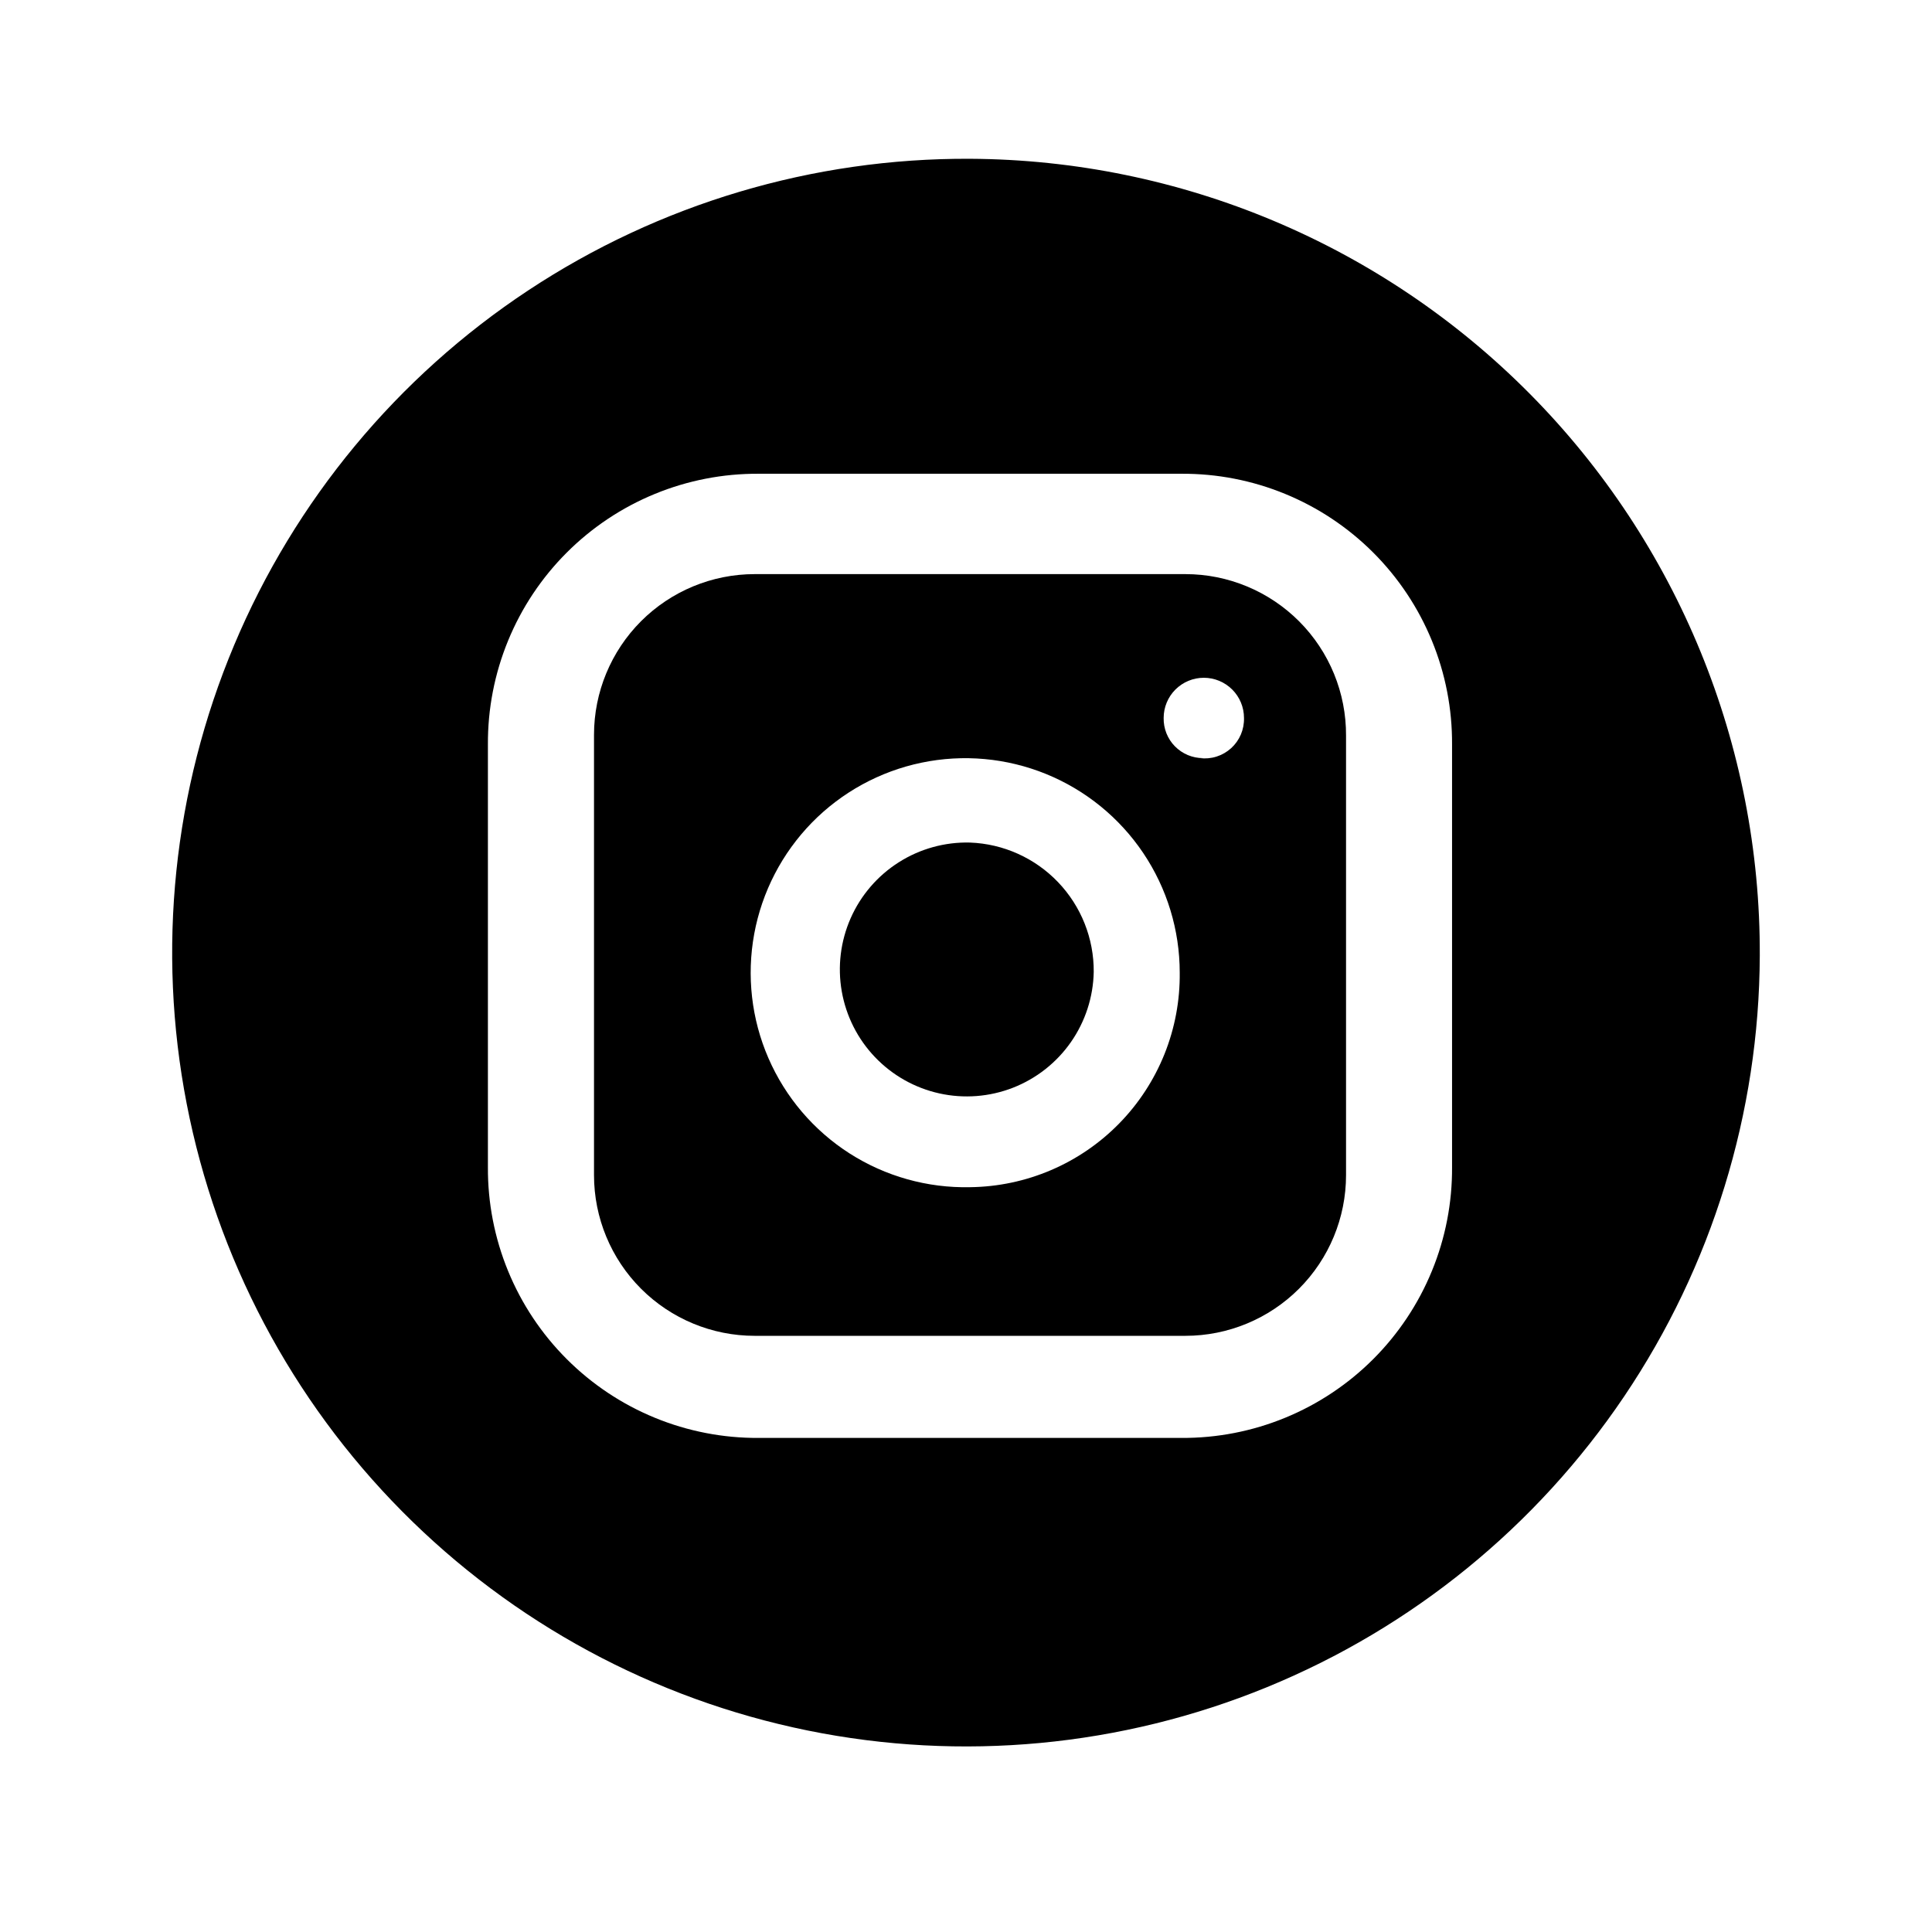 <svg width="72" height="71" viewBox="0 0 72 71" fill="none" xmlns="http://www.w3.org/2000/svg">
<path d="M40.76 36.22C40.742 37.156 40.446 38.066 39.91 38.835C39.374 39.603 38.622 40.195 37.749 40.536C36.876 40.876 35.922 40.95 35.007 40.747C34.093 40.545 33.259 40.075 32.611 39.398C31.963 38.721 31.532 37.867 31.37 36.945C31.208 36.022 31.324 35.072 31.703 34.215C32.082 33.358 32.707 32.633 33.498 32.132C34.29 31.63 35.212 31.375 36.149 31.399C37.393 31.445 38.57 31.975 39.431 32.875C40.292 33.775 40.769 34.974 40.76 36.22Z" fill="black"/>
<path d="M44.175 21.395H28.125C26.537 21.395 25.014 22.026 23.891 23.149C22.768 24.273 22.137 25.796 22.137 27.384V43.792C22.137 45.381 22.768 46.904 23.891 48.027C25.014 49.15 26.537 49.781 28.125 49.781H44.175C45.763 49.781 47.286 49.15 48.409 48.027C49.532 46.904 50.163 45.381 50.163 43.792V27.414C50.167 26.625 50.015 25.843 49.716 25.113C49.417 24.383 48.976 23.719 48.42 23.16C47.863 22.601 47.202 22.157 46.473 21.854C45.745 21.551 44.964 21.395 44.175 21.395ZM36.15 44.242C34.562 44.277 32.999 43.839 31.66 42.983C30.322 42.126 29.27 40.89 28.637 39.433C28.004 37.976 27.82 36.363 28.108 34.8C28.396 33.238 29.143 31.797 30.253 30.66C31.364 29.524 32.788 28.745 34.343 28.422C35.899 28.098 37.515 28.246 38.987 28.845C40.458 29.445 41.717 30.469 42.604 31.787C43.491 33.106 43.965 34.658 43.965 36.247C43.977 37.285 43.784 38.315 43.398 39.279C43.011 40.242 42.439 41.121 41.713 41.863C40.987 42.606 40.123 43.198 39.168 43.606C38.214 44.014 37.188 44.23 36.15 44.242ZM44.833 28.252C44.638 28.252 44.445 28.213 44.265 28.138C44.085 28.062 43.922 27.951 43.785 27.812C43.648 27.673 43.541 27.507 43.469 27.326C43.397 27.144 43.362 26.95 43.366 26.755C43.366 26.358 43.524 25.977 43.804 25.697C44.085 25.416 44.466 25.258 44.863 25.258C45.26 25.258 45.641 25.416 45.922 25.697C46.203 25.977 46.36 26.358 46.36 26.755C46.366 26.966 46.326 27.177 46.244 27.371C46.161 27.566 46.037 27.74 45.881 27.882C45.724 28.024 45.539 28.131 45.337 28.195C45.136 28.259 44.923 28.278 44.714 28.252H44.833Z" fill="black"/>
<path d="M36.149 5.917C30.297 5.888 24.567 7.595 19.685 10.822C14.803 14.049 10.988 18.652 8.723 24.048C6.457 29.444 5.843 35.391 6.958 41.136C8.073 46.881 10.866 52.166 14.986 56.323C19.105 60.48 24.365 63.322 30.099 64.489C35.834 65.656 41.786 65.096 47.203 62.88C52.619 60.664 57.256 56.891 60.528 52.039C63.8 47.186 65.559 41.473 65.582 35.62C65.614 27.78 62.532 20.247 57.013 14.677C51.494 9.108 43.989 5.957 36.149 5.917ZM54.114 43.495C54.122 44.823 53.867 46.139 53.362 47.366C52.858 48.594 52.115 49.71 51.177 50.648C50.238 51.587 49.123 52.33 47.895 52.834C46.667 53.339 45.351 53.594 44.024 53.586H28.274C26.947 53.594 25.631 53.339 24.403 52.834C23.175 52.33 22.06 51.587 21.121 50.648C20.182 49.71 19.439 48.594 18.935 47.366C18.431 46.139 18.175 44.823 18.183 43.495V27.746C18.175 26.418 18.431 25.102 18.935 23.875C19.439 22.647 20.182 21.531 21.121 20.593C22.06 19.654 23.175 18.911 24.403 18.407C25.631 17.902 26.947 17.647 28.274 17.655H44.024C45.351 17.647 46.667 17.902 47.895 18.407C49.123 18.911 50.238 19.654 51.177 20.593C52.115 21.531 52.858 22.647 53.362 23.875C53.867 25.102 54.122 26.418 54.114 27.746V43.495Z" fill="black"/>
</svg>
